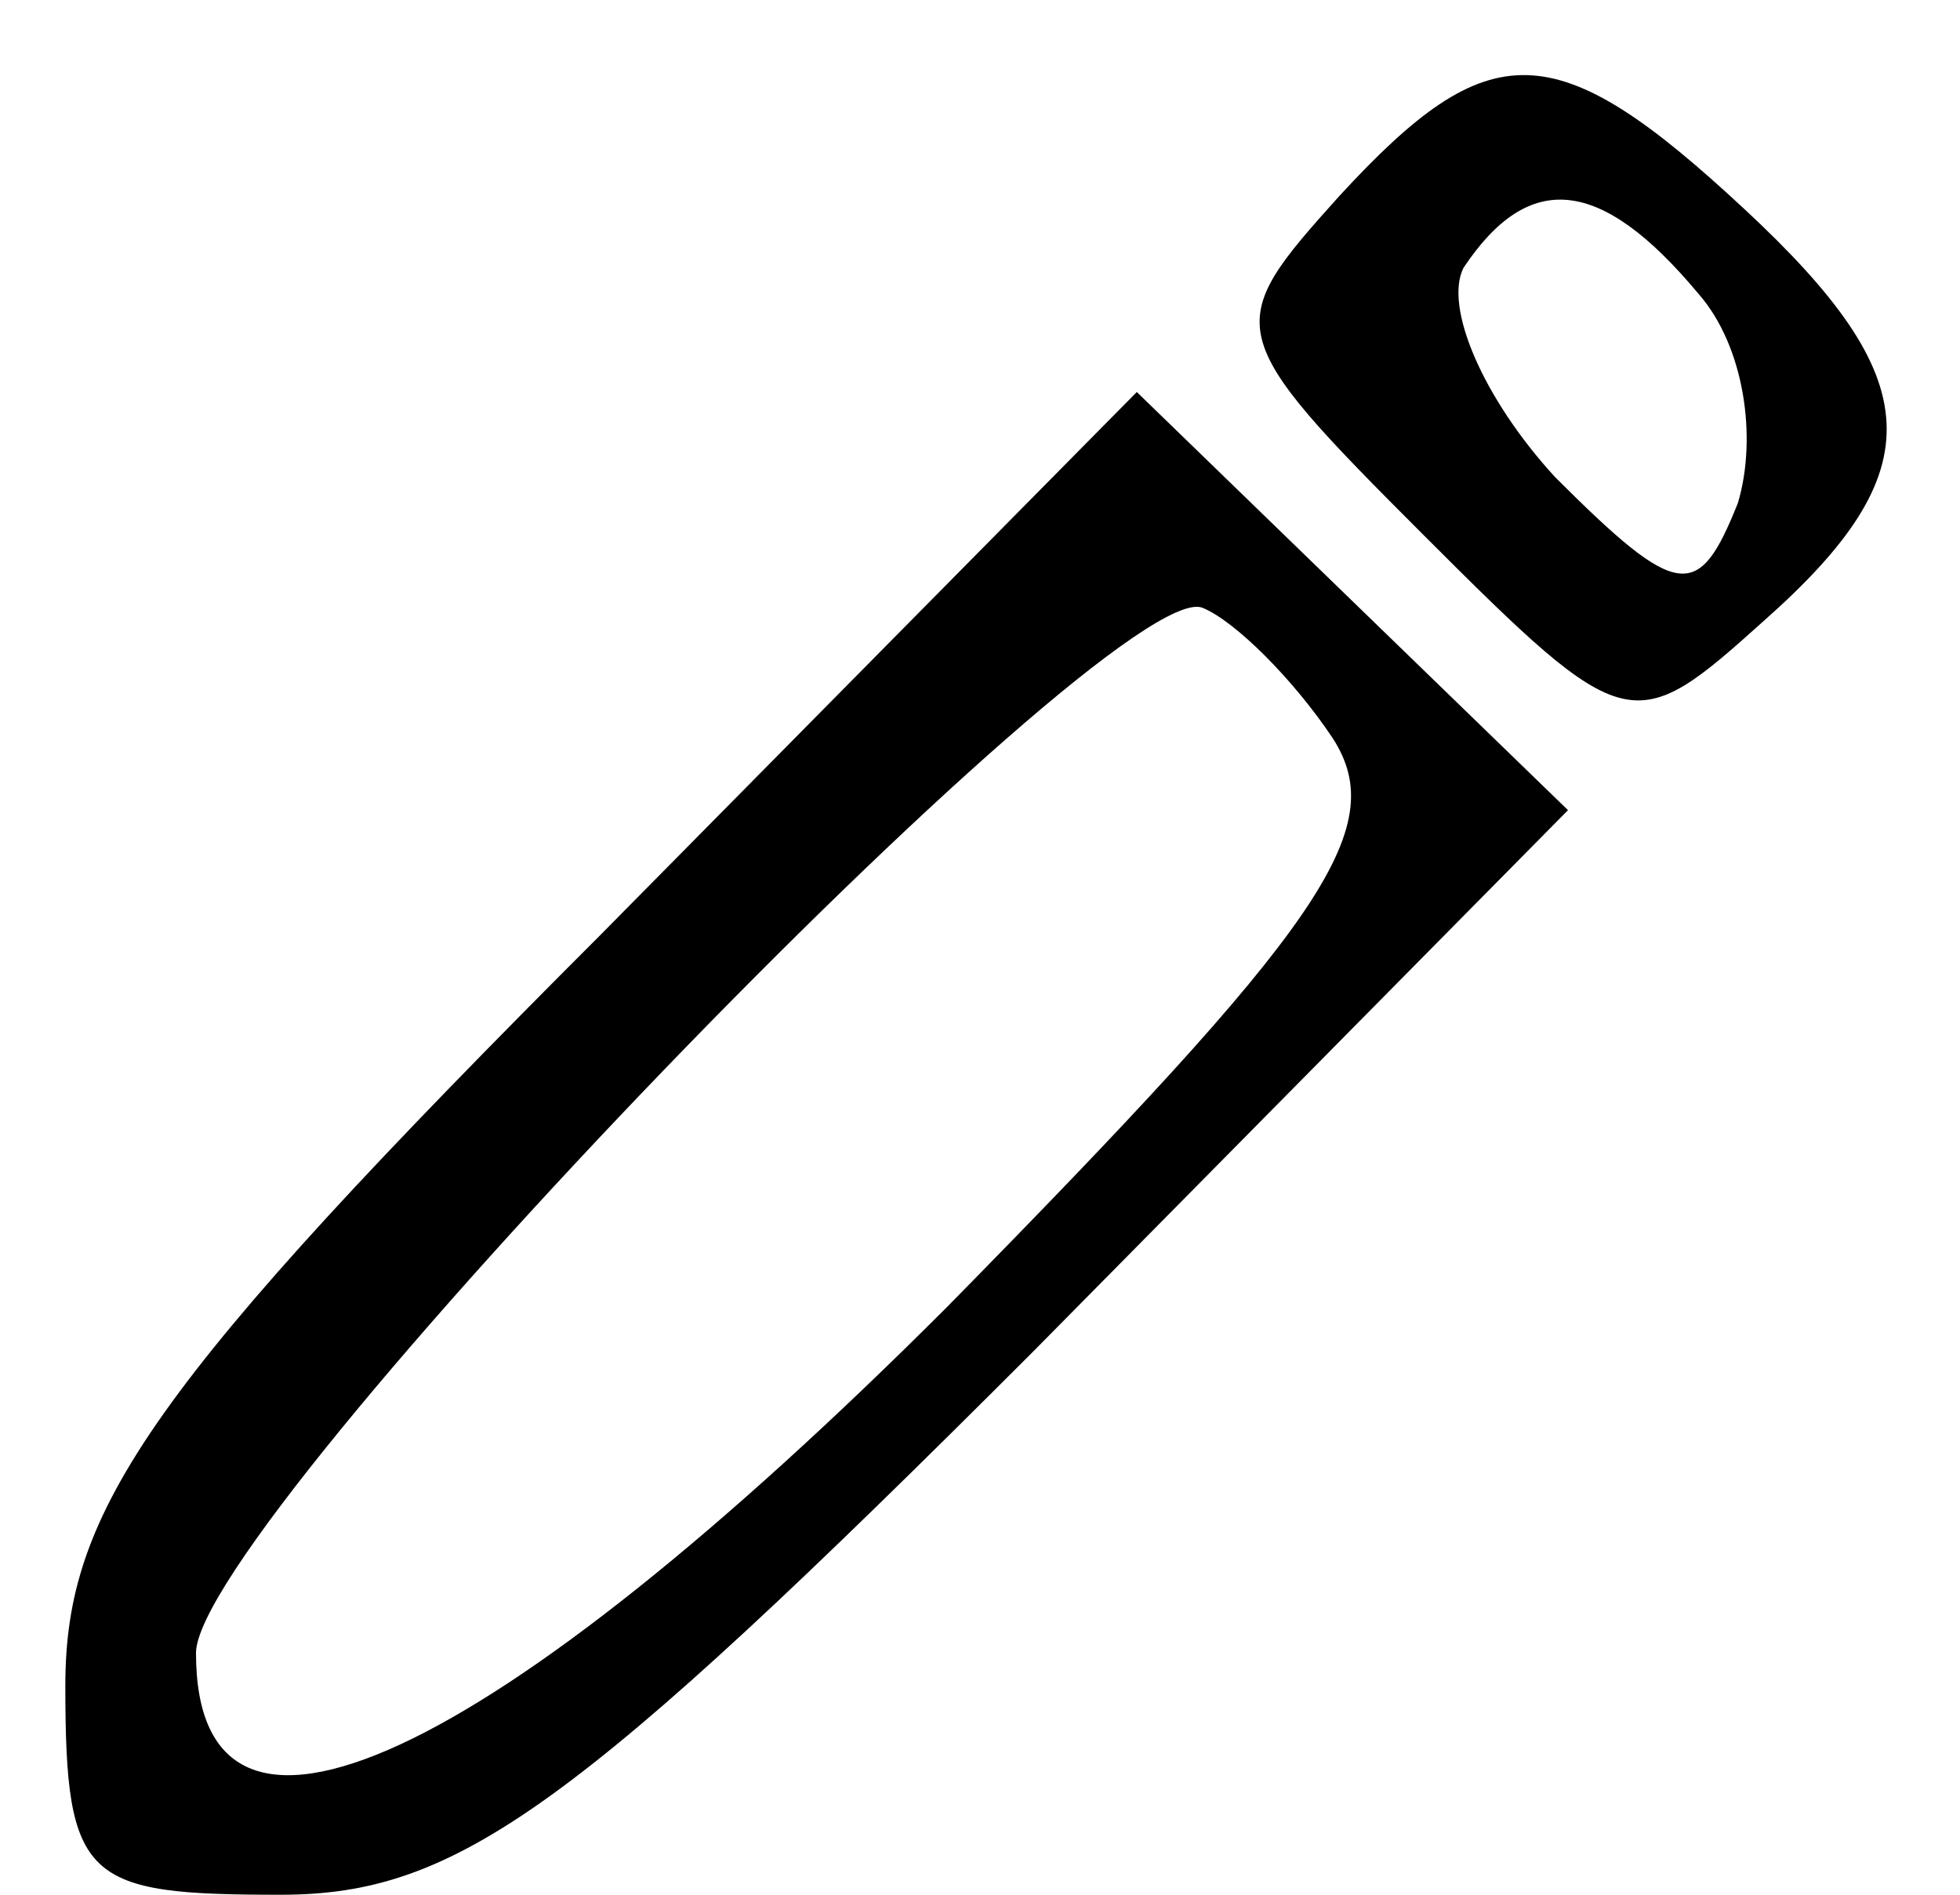 <?xml version="1.0" standalone="no"?>
<!DOCTYPE svg PUBLIC "-//W3C//DTD SVG 20010904//EN"
 "http://www.w3.org/TR/2001/REC-SVG-20010904/DTD/svg10.dtd">
<svg version="1.0" xmlns="http://www.w3.org/2000/svg"
 width="30pt" height="29pt" viewBox="0 0 30 29"
 preserveAspectRatio="xMidYMid meet">

<g transform="translate(0,29) scale(0.1,-0.1)"
fill="#000000" stroke="none">
<path d="M205 260 c-18 -20 -18 -21 13 -52 31 -31 32 -31 52 -13 26 23 25 37
-3 63 -29 27 -39 27 -62 2z m55 -15 c7 -8 9 -22 6 -32 -6 -15 -9 -15 -28 4
-11 12 -17 26 -14 32 10 15 21 14 36 -4z"/>
<path d="M92 147 c-69 -69 -82 -88 -82 -115 0 -30 3 -32 33 -32 27 0 45 13
115 83 l82 83 -33 32 -33 32 -82 -83z m112 30 c9 -14 -2 -29 -59 -87 -70 -70
-115 -91 -115 -53 0 20 140 165 154 160 5 -2 14 -11 20 -20z"/>
</g>
</svg>

